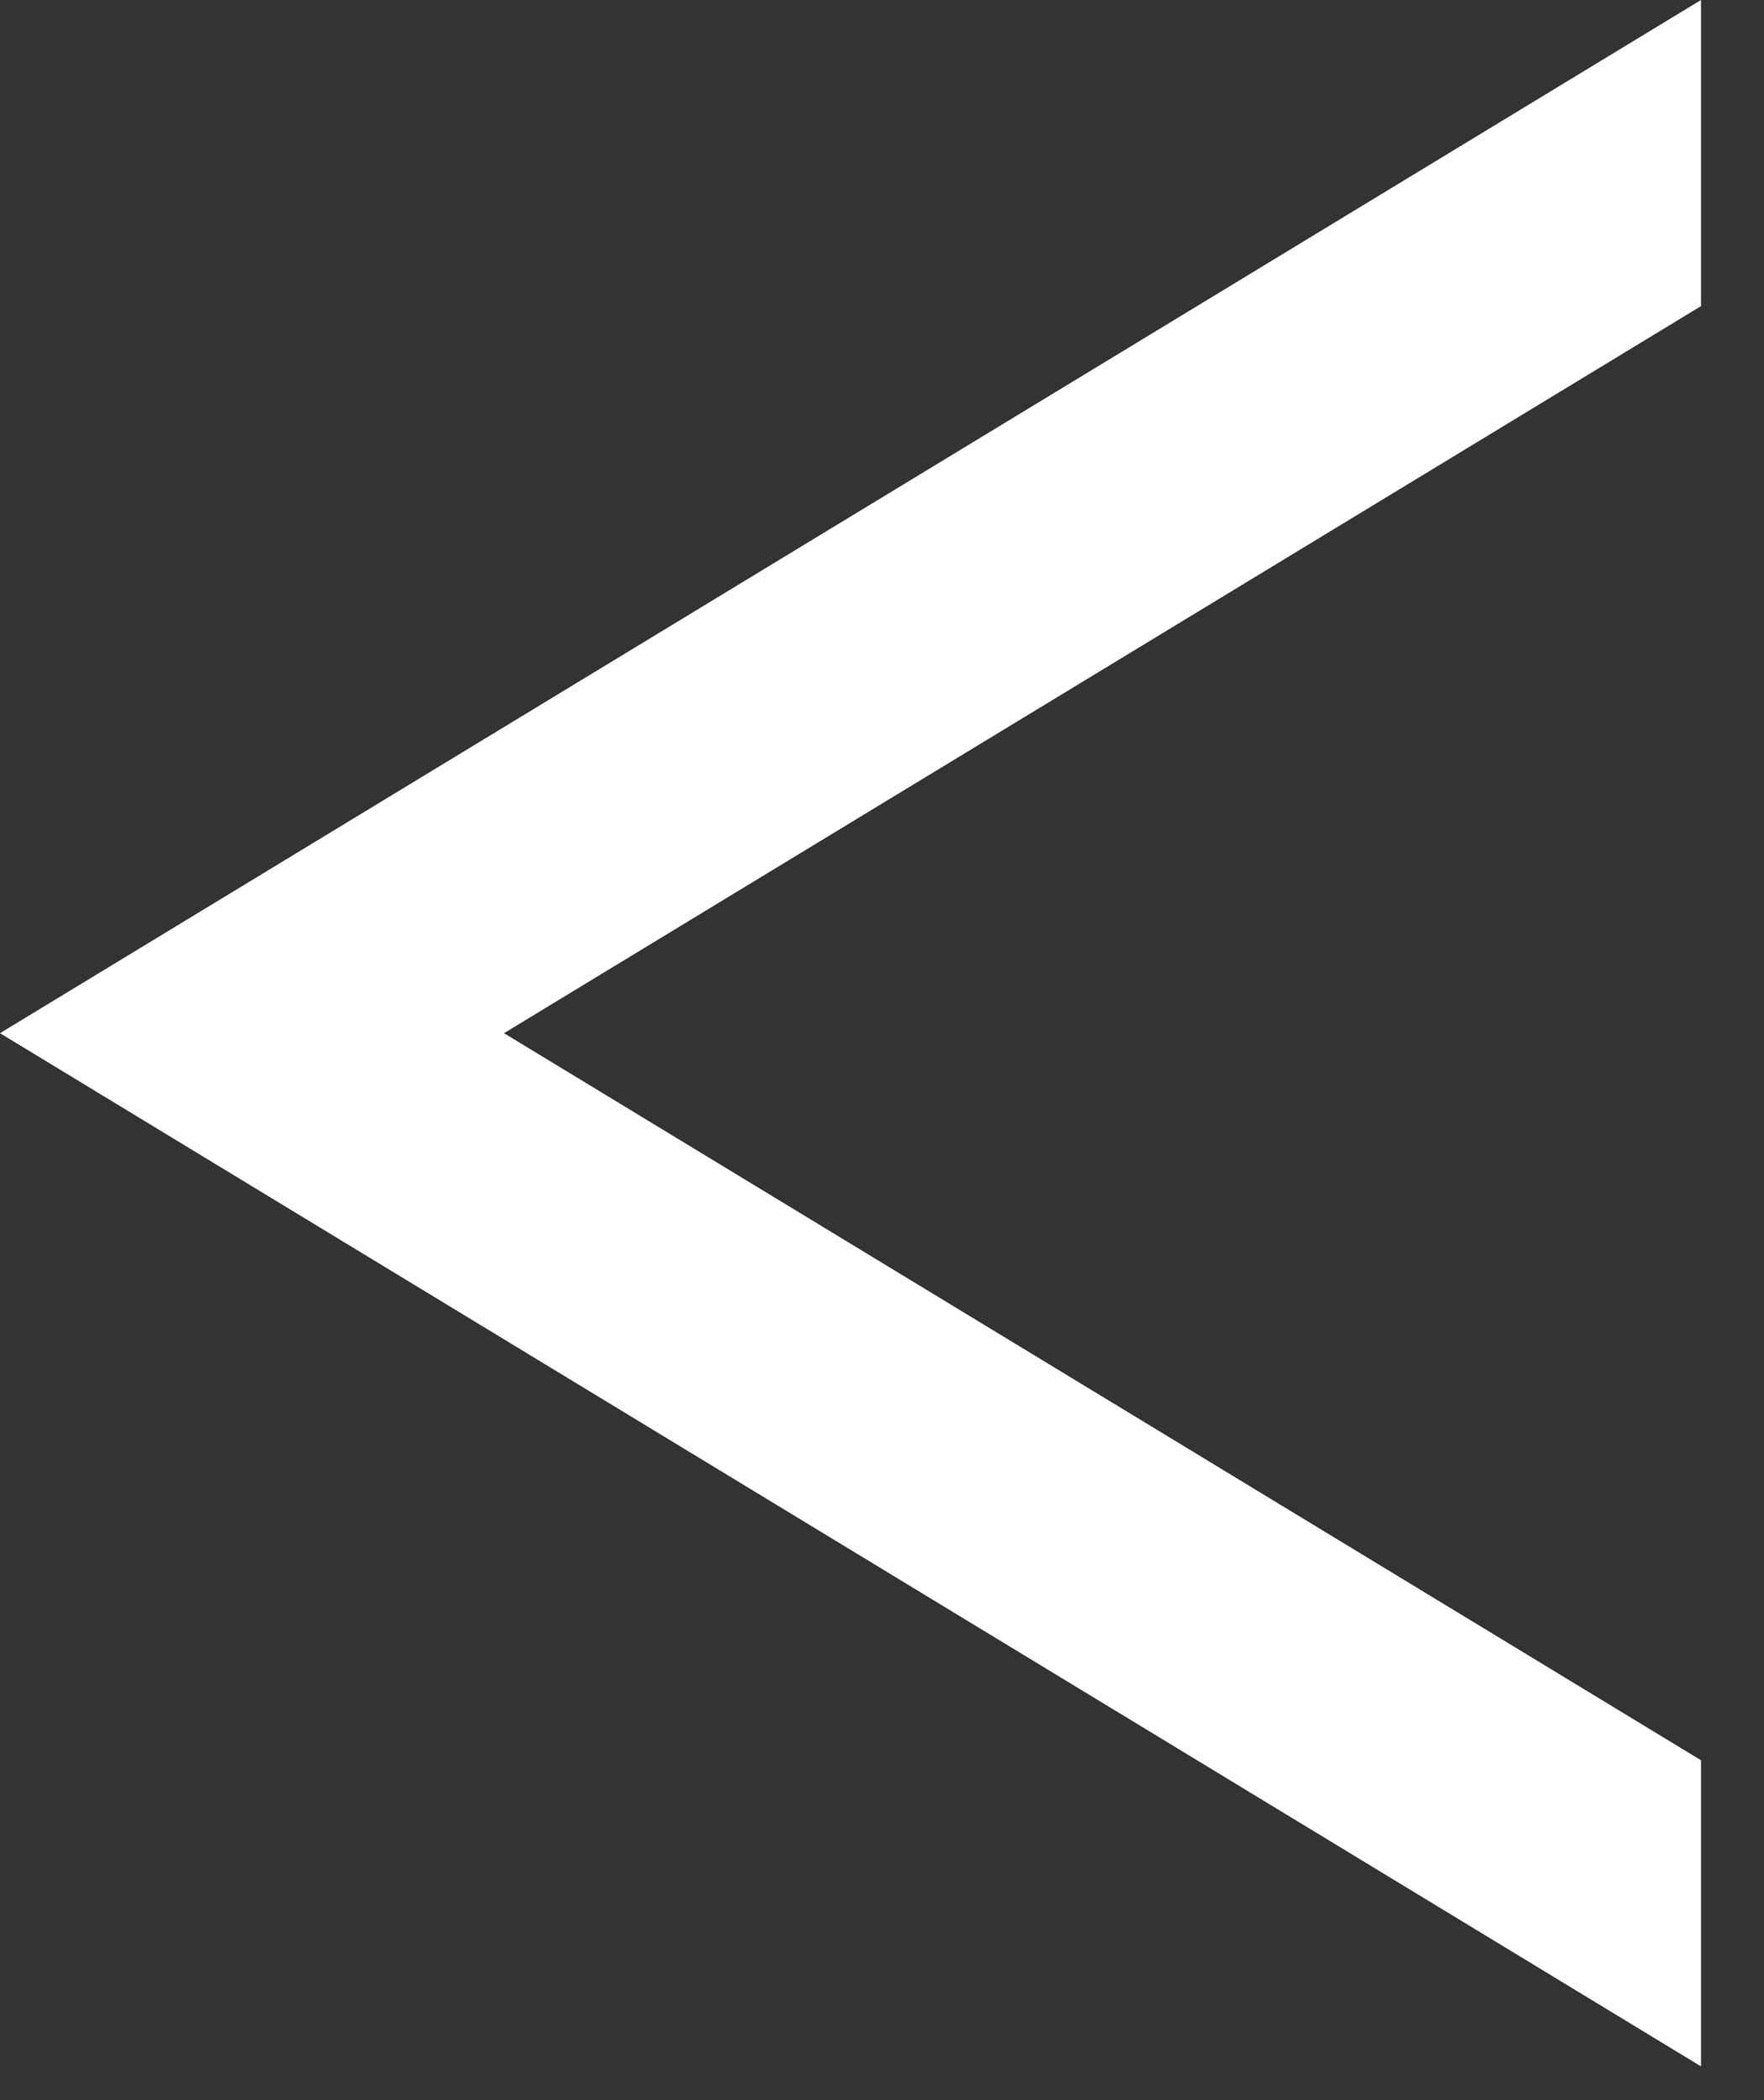 <svg width="21" height="25" viewBox="0 0 21 25" fill="none" xmlns="http://www.w3.org/2000/svg">
<rect x="0" y="0" width="21" height="25" fill="#333333" stroke="none"/>
<path fill-rule="evenodd" clip-rule="evenodd" d="M20.25 -1.23752e-05L-5.11045e-07 12.299L20.25 24.598L20.25 20.954L6 12.299L20.25 3.644L20.25 -1.23752e-05Z" fill="white"/>
</svg>
